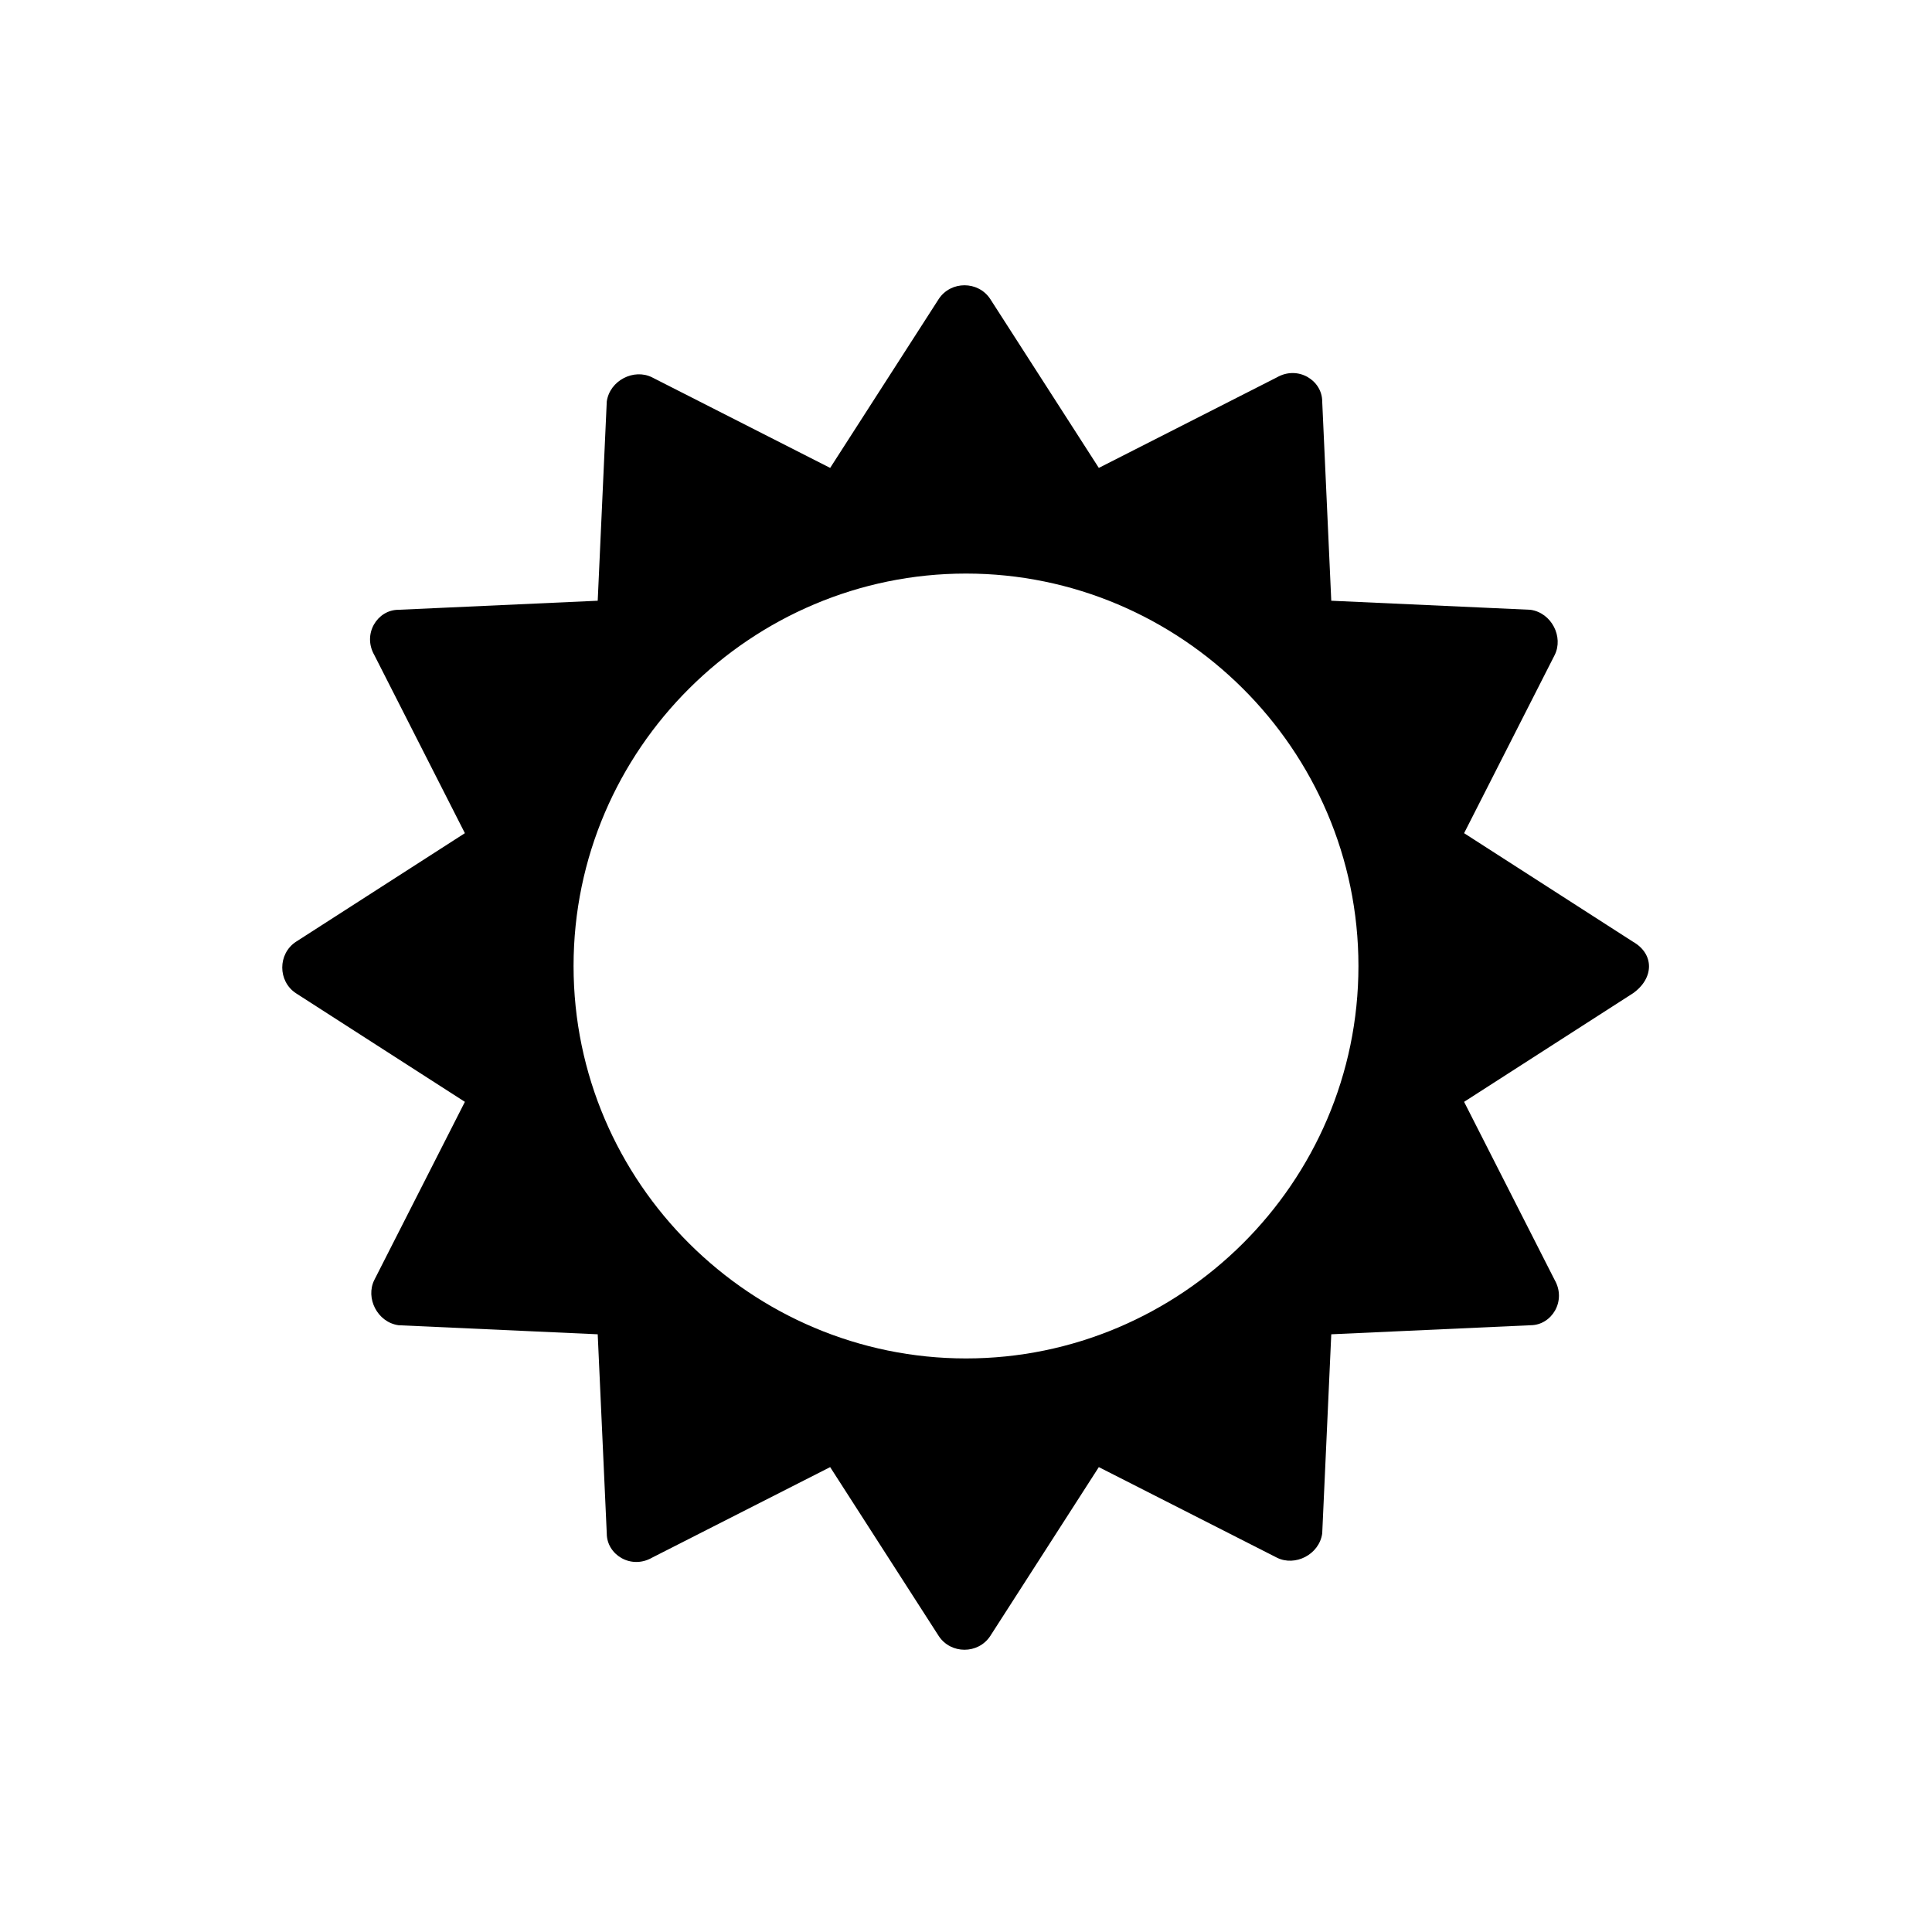<svg xmlns="http://www.w3.org/2000/svg" version="1.1" x="0px" y="0px" viewBox="0 0 64 64" xml:space="preserve"><path d="M54.1,31.2l-5.6-3.6l3-5.9c0.3-0.6-0.1-1.4-0.8-1.5l-6.6-0.3l-0.3-6.6c0-0.7-0.8-1.2-1.5-0.8l-5.9,3l-3.6-5.6 c-0.4-0.6-1.3-0.6-1.7,0l-3.6,5.6l-5.9-3c-0.6-0.3-1.4,0.1-1.5,0.8l-0.3,6.6l-6.6,0.3c-0.7,0-1.2,0.8-0.8,1.5l3,5.9l-5.6,3.6 c-0.6,0.4-0.6,1.3,0,1.7l5.6,3.6l-3,5.9c-0.3,0.6,0.1,1.4,0.8,1.5l6.6,0.3l0.3,6.6c0,0.7,0.8,1.2,1.5,0.8l5.9-3l3.6,5.6 c0.4,0.6,1.3,0.6,1.7,0l3.6-5.6l5.9,3c0.6,0.3,1.4-0.1,1.5-0.8l0.3-6.6l6.6-0.3c0.7,0,1.2-0.8,0.8-1.5l-3-5.9l5.6-3.6 C54.8,32.4,54.8,31.6,54.1,31.2z M32,45c-7.1,0-13-5.8-13-13s5.9-13,13-13s13,5.8,13,13S39.1,45,32,45z"/></svg>